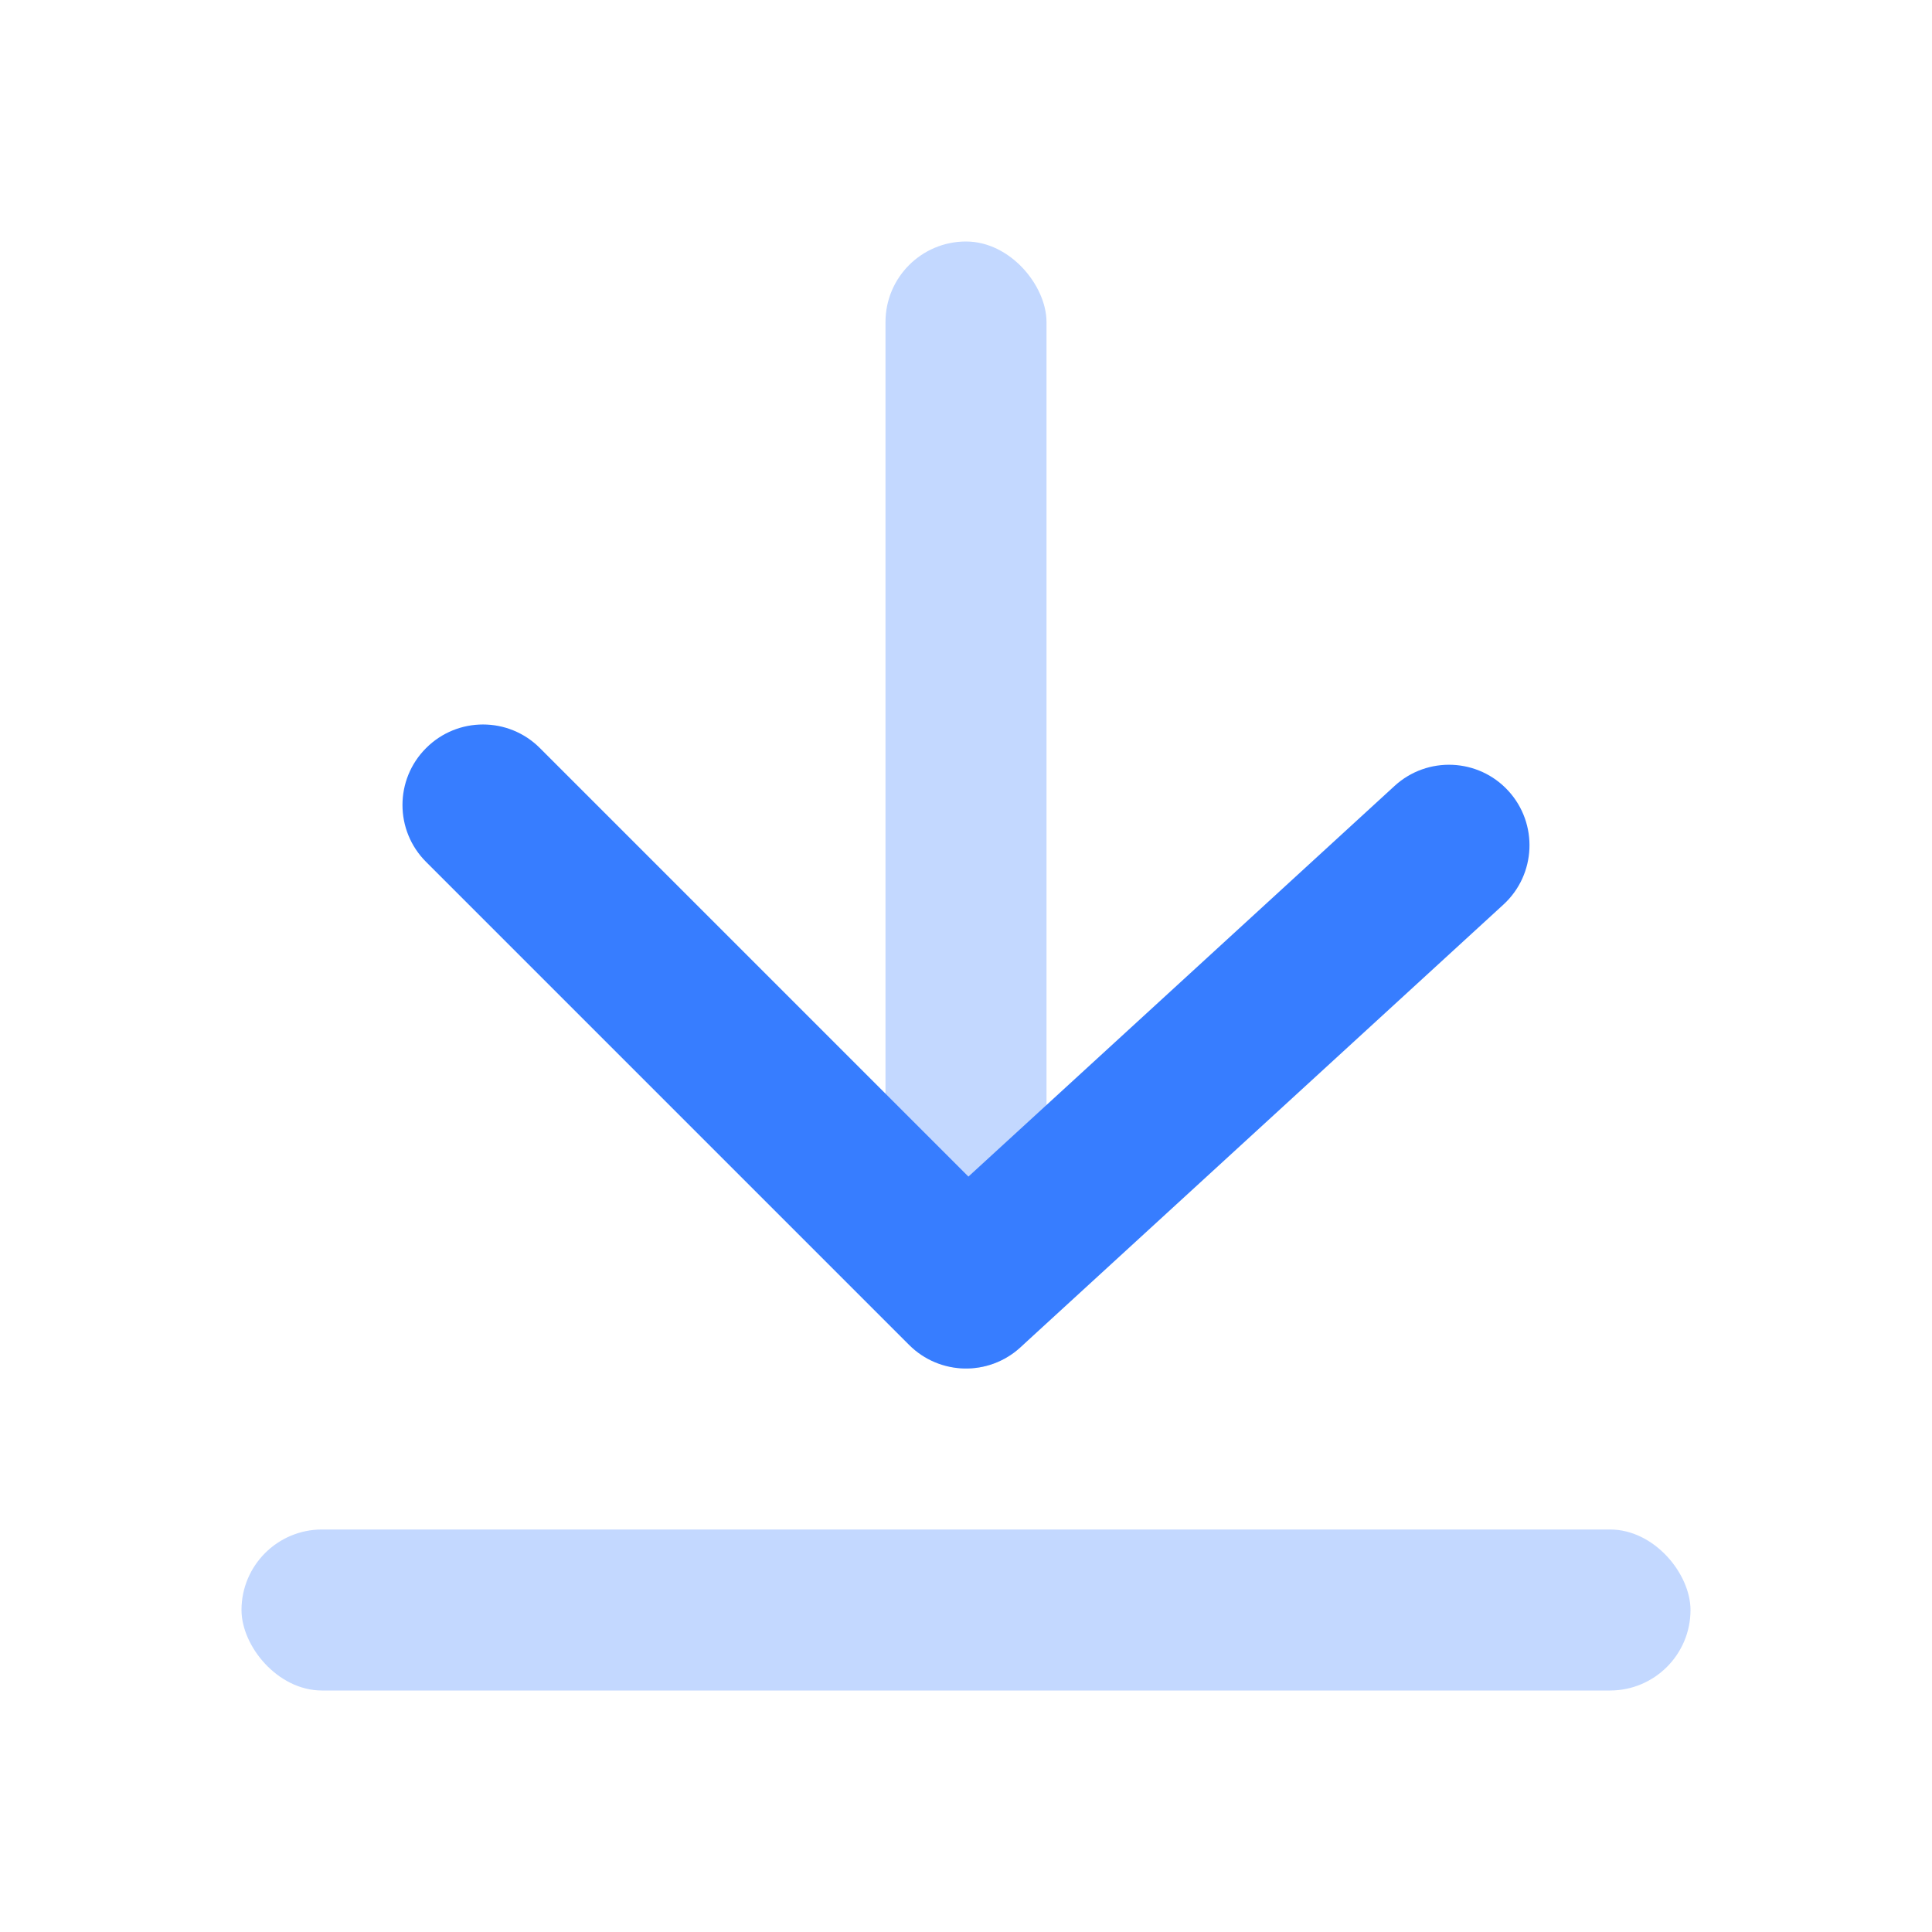 <svg width="24" height="24" viewBox="0 0 24 24" fill="none" xmlns="http://www.w3.org/2000/svg">
<rect opacity="0.3" x="11" y="3" width="2" height="14" rx="1" fill="#377DFF"/>
<path d="M6.707 9.293C6.317 8.902 5.683 8.902 5.293 9.293C4.902 9.683 4.902 10.317 5.293 10.707L11.293 16.707C11.671 17.086 12.281 17.099 12.676 16.737L18.676 11.237C19.083 10.864 19.11 10.231 18.737 9.824C18.364 9.417 17.731 9.39 17.324 9.763L12.03 14.616L6.707 9.293Z" fill="#377DFF"/>
<rect opacity="0.3" x="3" y="19" width="18" height="2" rx="1" fill="#377DFF"/>
</svg>
